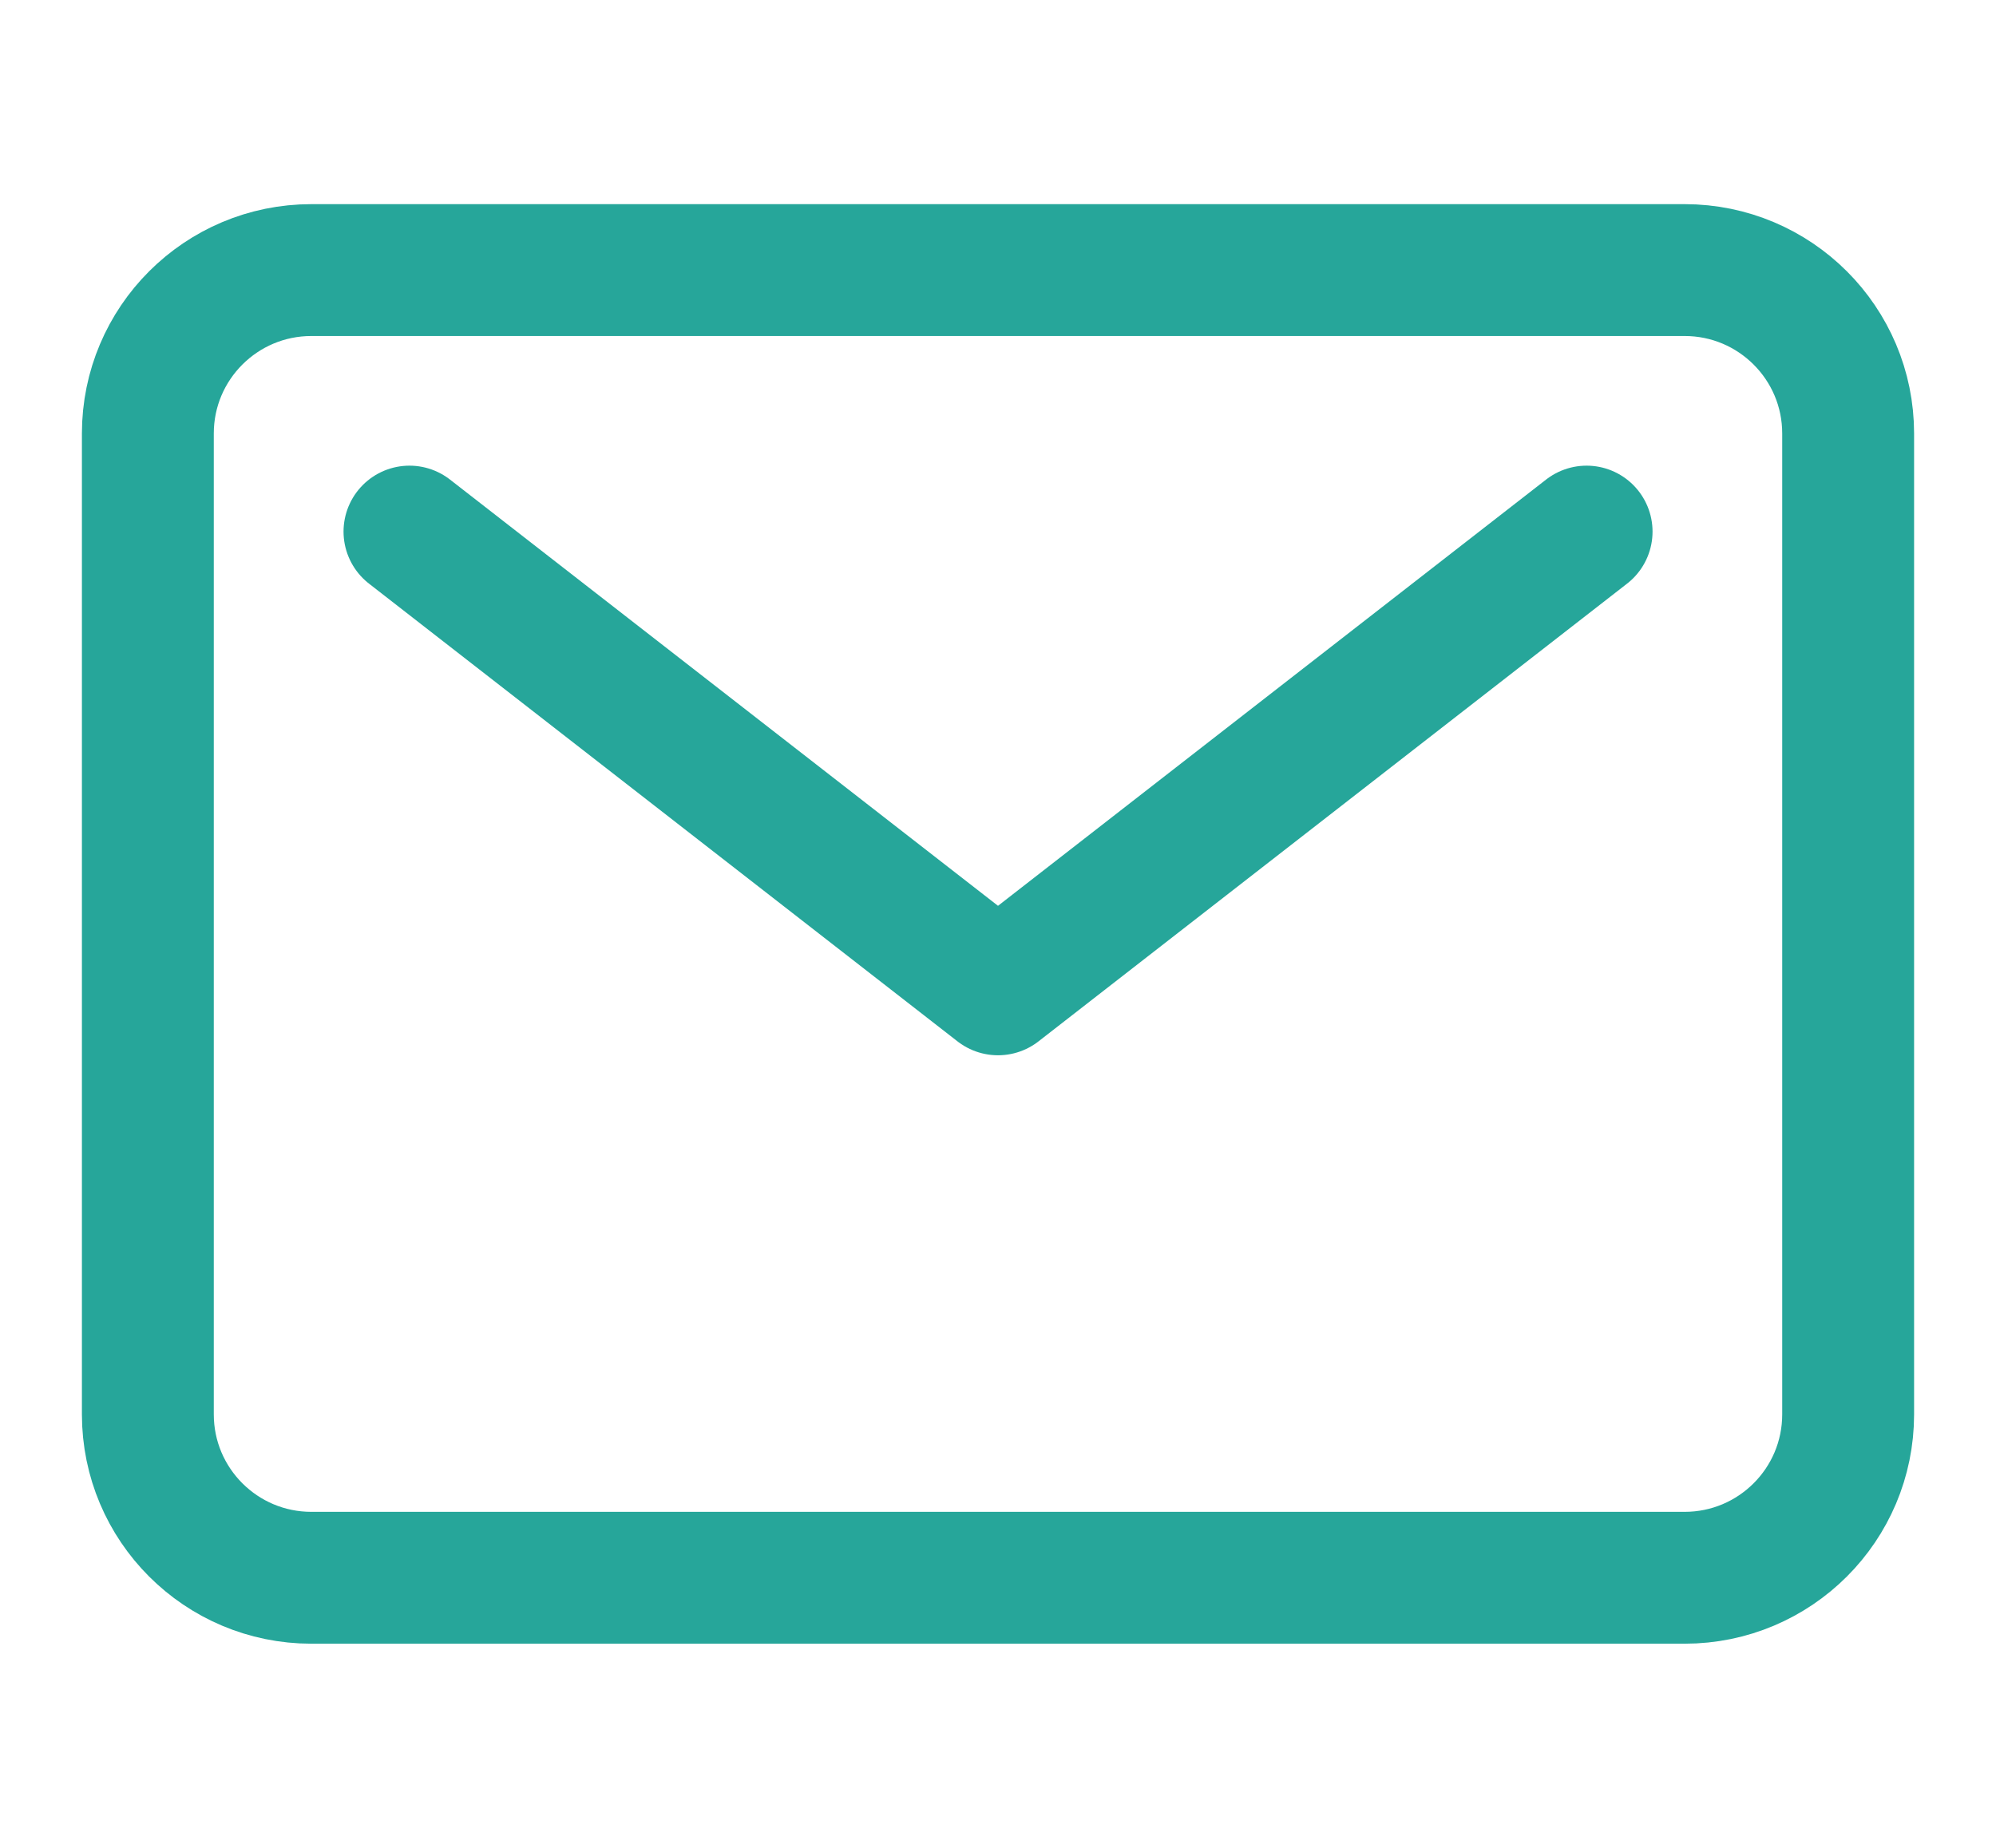 <svg width="27" height="25" viewBox="0 0 27 25" fill="none" xmlns="http://www.w3.org/2000/svg">
<g clip-path="url(#clip0_614_5577)">
<path d="M22.788 3.654H4.212C2.99 3.654 2 4.644 2 5.865V19.135C2 20.356 2.99 21.346 4.212 21.346H22.788C24.01 21.346 25 20.356 25 19.135V5.865C25 4.644 24.01 3.654 22.788 3.654Z" stroke="#26A69A" stroke-width="1.784" stroke-linecap="round" stroke-linejoin="round"/>
<path d="M5.539 7.192L13.5 13.385L21.462 7.192" stroke="#26A69A" stroke-width="1.784" stroke-linecap="round" stroke-linejoin="round"/>
</g>
<defs>
<clipPath id="clip0_614_5577">
<rect width="27" height="25" fill="white"/>
</clipPath>
</defs>
</svg>

